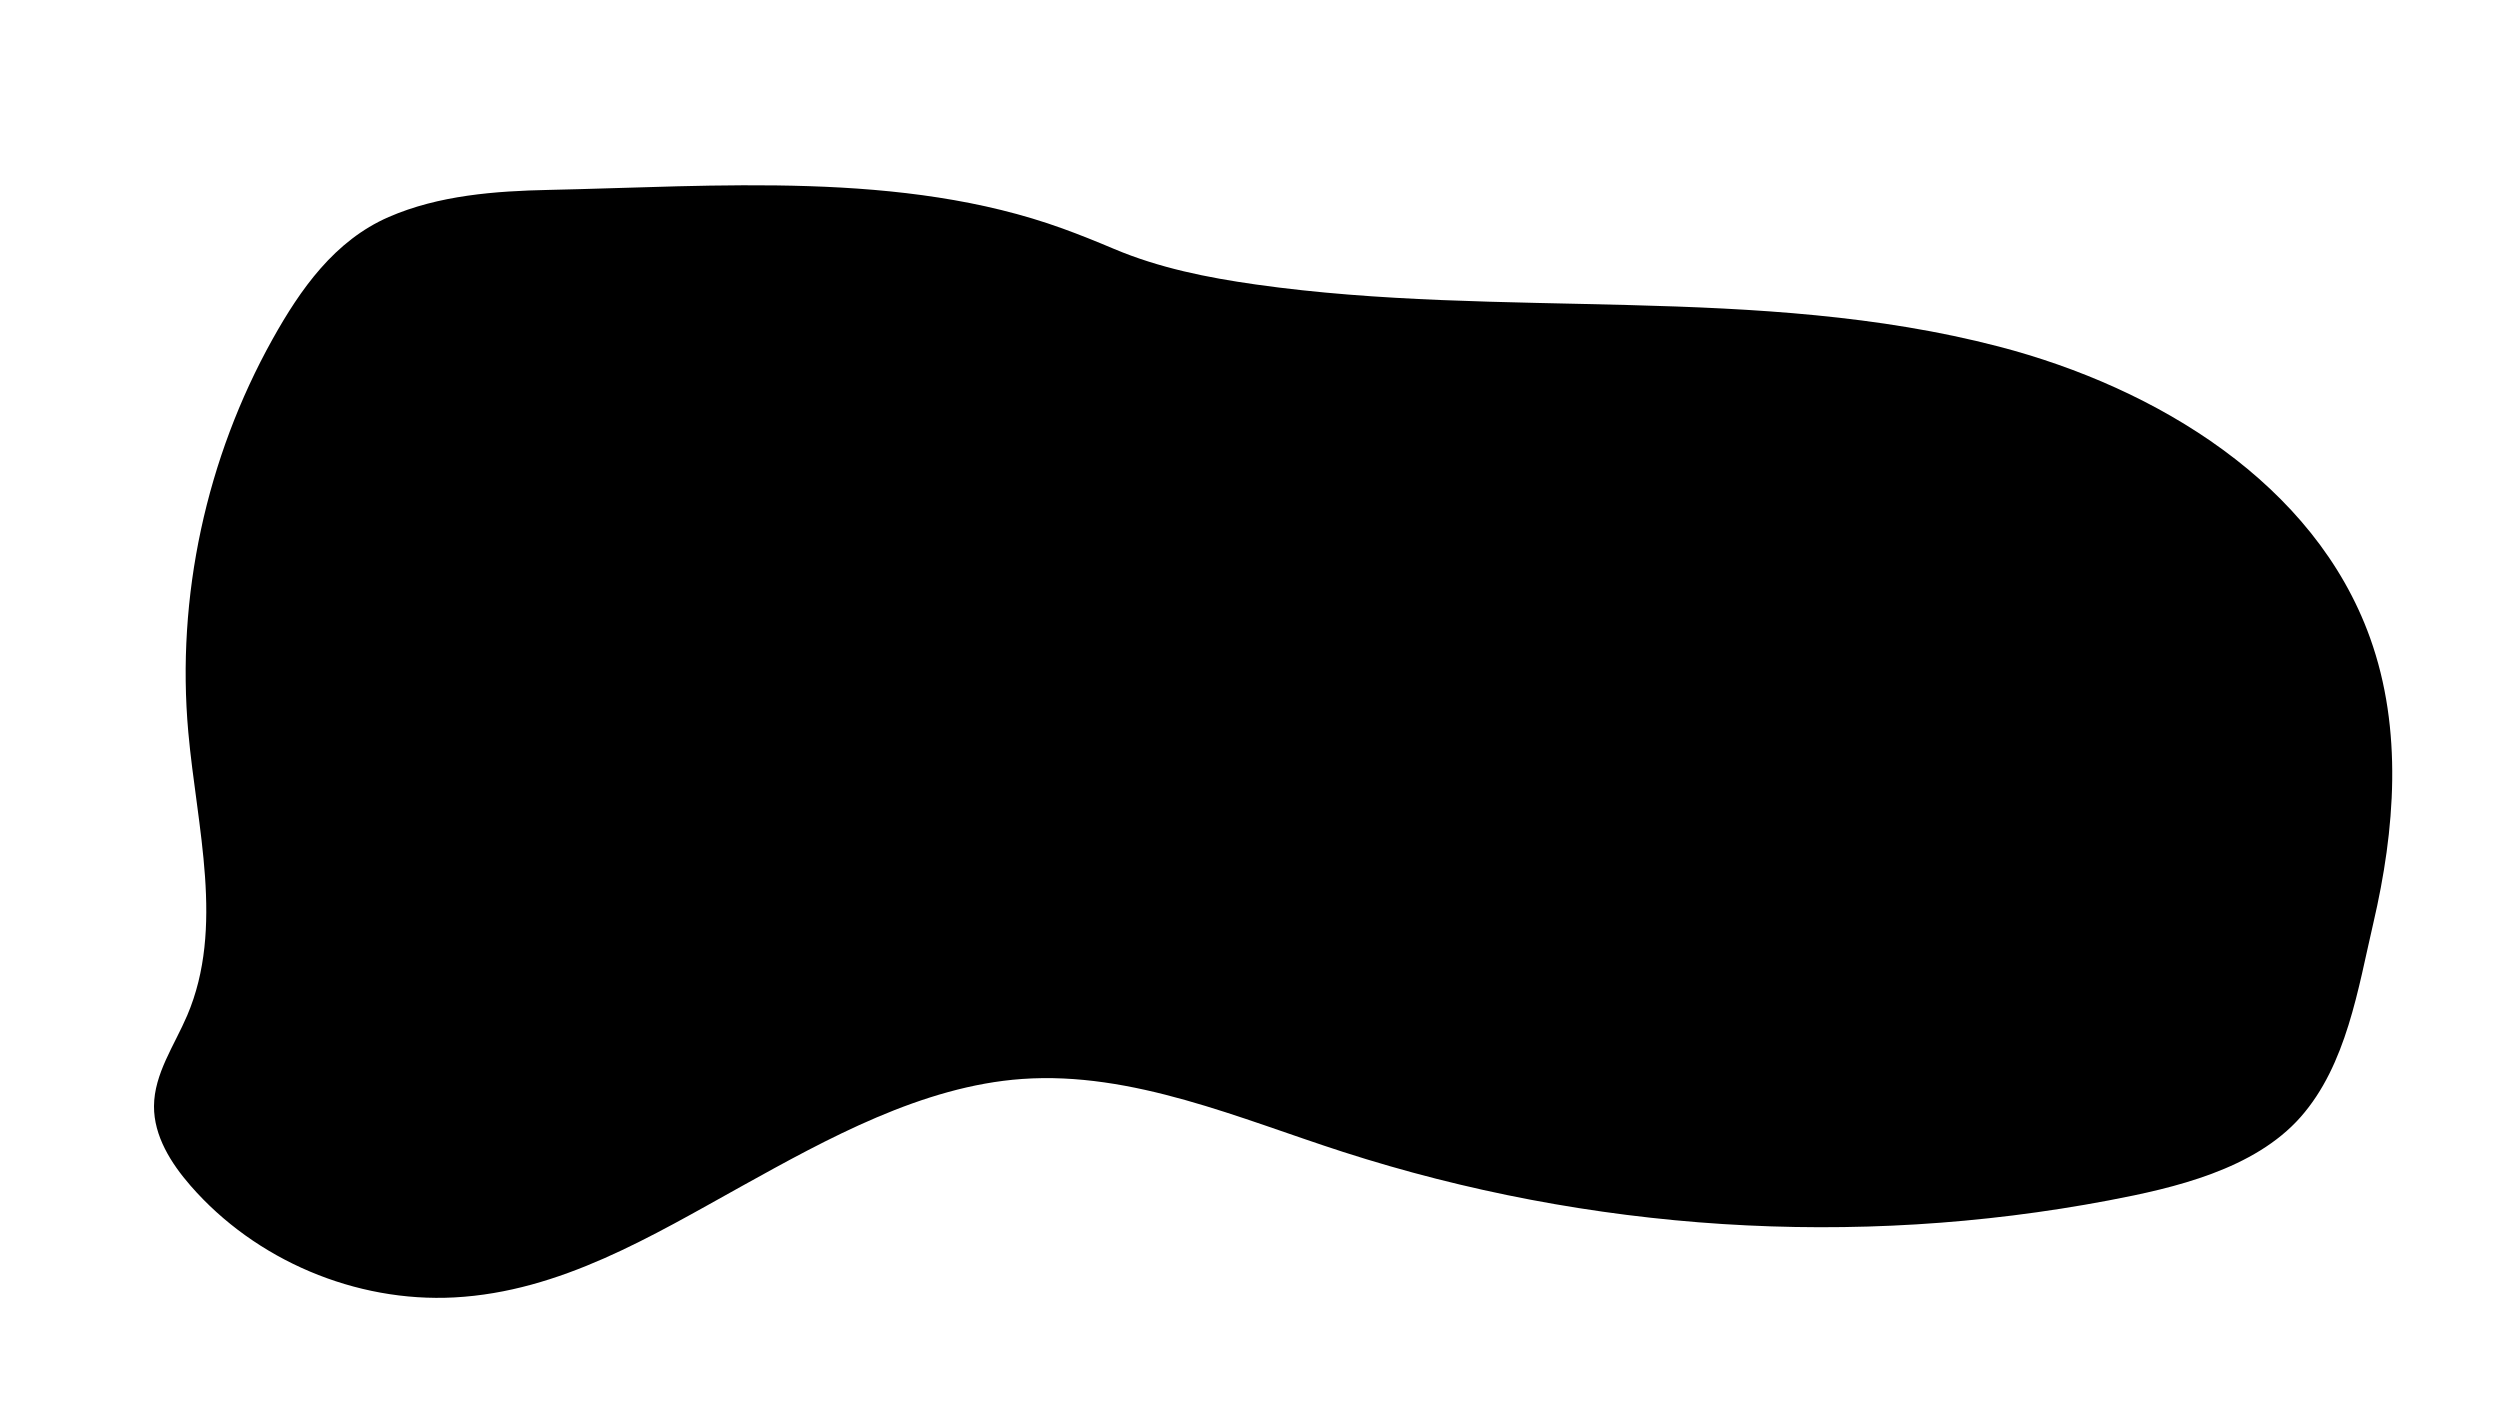 <svg version="1.1" id="레이어_1" xmlns="http://www.w3.org/2000/svg" xmlns:xlink="http://www.w3.org/1999/xlink" x="0px"
	 y="0px" viewBox="0 0 1920 1080" style="enable-background:new 0 0 1920 1080;" xml:space="preserve">
<!-- <style type="text/css">
	.st0{fill:#FFFFFF;stroke:#000000;stroke-width:2;stroke-miterlimit:10;}
</style> -->
<g>
	<path class="st0" d="M816,175.48c-122.89-44.52-265.74-32.32-394.19-29.64c-41.39,0.86-84.85,4.1-123.26,20.82
		c-41.6,18.11-67.85,55.48-89.29,93.94c-50.82,91.15-73.97,197.67-64.65,301.68c6.55,73.15,27.98,150.06-0.85,217.61
		c-9.79,22.93-25.34,44.7-25.49,69.63c-0.13,22.91,13.02,43.8,28.06,61.08c49.86,57.27,126.81,89.86,202.64,85.82
		c81.35-4.34,151.64-47.15,220.97-85.6c65.57-36.36,138.53-76.73,214.94-82.17c84.81-6.04,167.61,30.59,246.53,56
		c189.37,60.99,392.49,74.37,588.12,37.26c50.34-9.55,111.83-23.77,147.35-64.04c35.3-40.01,44.16-98.76,55.81-148.81
		c16.71-71.78,22.85-148.61-2.48-219.19c-42.47-118.35-163.41-191.99-285.08-223.71c-185.09-48.25-381.38-20.86-570.76-47.69
		c-37.09-5.25-74.19-12.68-108.7-27.27C842.23,185.51,829.11,180.22,816,175.48z"/>
</g>
<g>
</g>
<g>
</g>
<g>
</g>
<g>
</g>
<g>
</g>
<g>
</g>
<g>
</g>
<g>
</g>
<g>
</g>
<g>
</g>
<g>
</g>
<g>
</g>
<g>
</g>
<g>
</g>
<g>
</g>
</svg>
